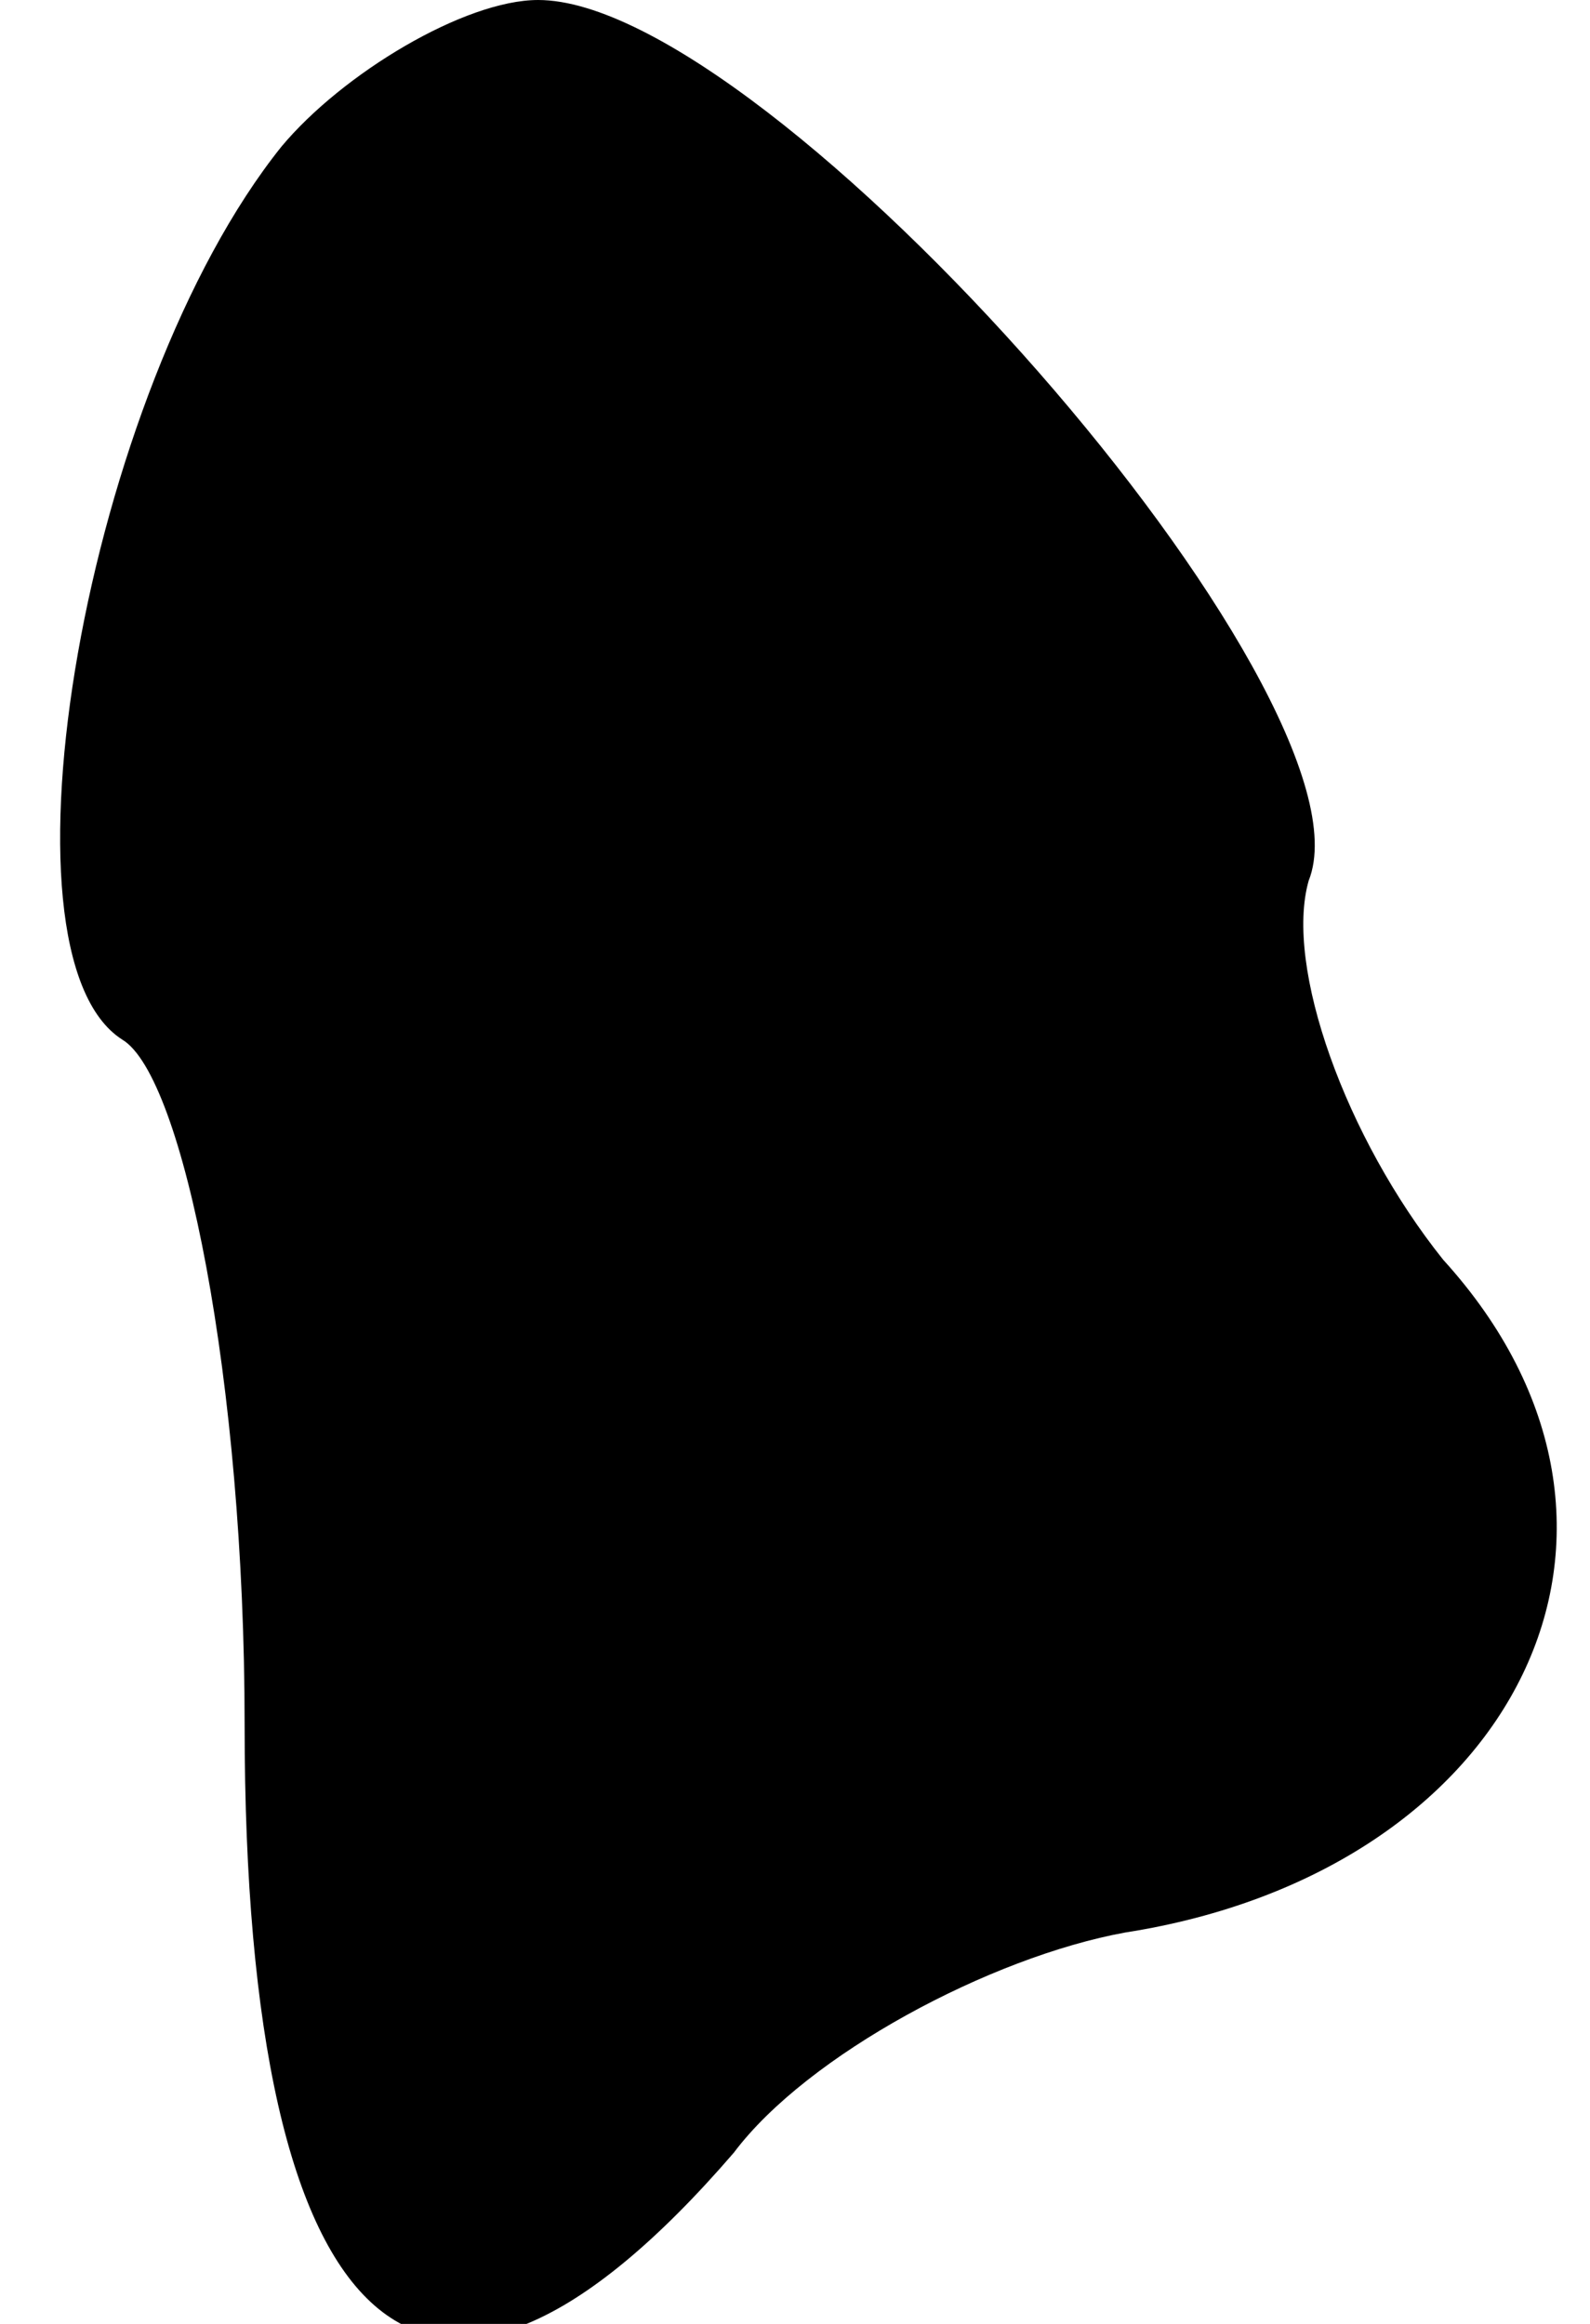 <?xml version="1.0" standalone="no"?>
<!DOCTYPE svg PUBLIC "-//W3C//DTD SVG 20010904//EN"
 "http://www.w3.org/TR/2001/REC-SVG-20010904/DTD/svg10.dtd">
<svg version="1.0" xmlns="http://www.w3.org/2000/svg"
 width="13pt" height="19pt" viewBox="0 0 13 19"
 preserveAspectRatio="xMidYMid meet">
<g transform="translate(0,19) scale(0.1,-0.1)"
fill="#000000" stroke="none">
<path fill="#000000" stroke="none" d="M23 178 c-16 -20 -24 -66 -13 -73 5 -3
10 -28 10 -56 0 -51 15 -64 40 -35 6 8 21 16 32 18 32 5 46 33 26 55 -8 10
-13 24 -11 31 6 15 -44 72 -63 72 -6 0 -16 -6 -21 -12z"/>
</g>
</svg>
